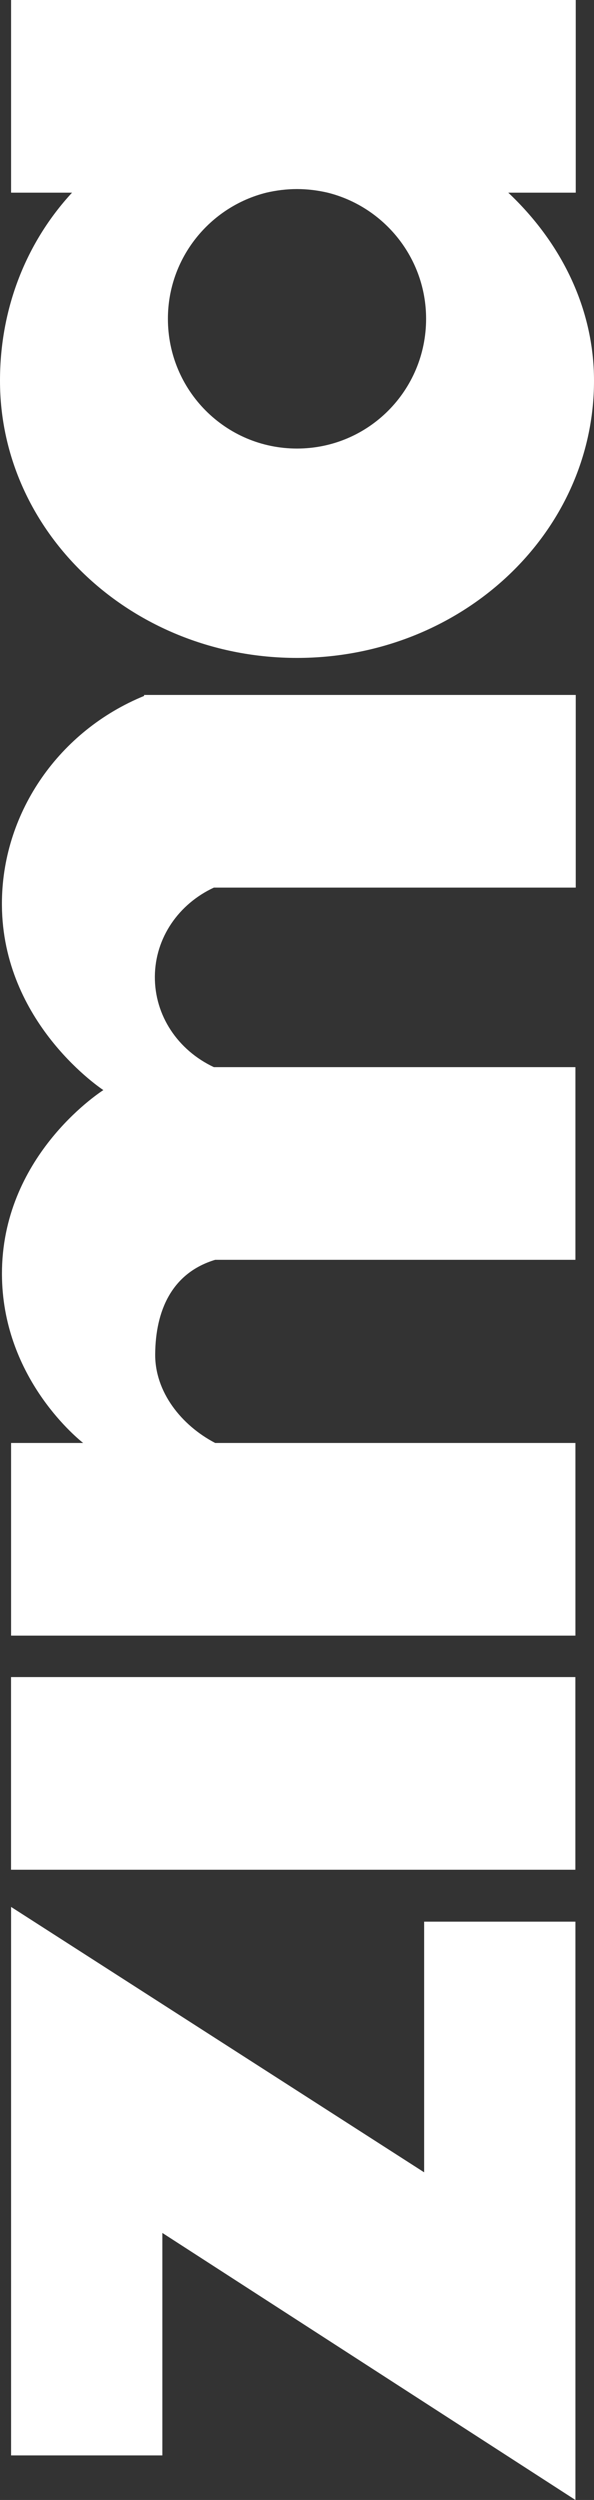 <svg width="106" height="446" viewBox="0 0 106 446" fill="none" xmlns="http://www.w3.org/2000/svg">
<rect x="0" y="0" width="106" height="446" fill="#333333" stroke="none"/>
<path d="M1.978 34.371L12.857 34.371C4.712 43.197 -1.70935e-05 54.946 -1.65263e-05 67.923C-1.5333e-05 95.221 23.736 117.375 53 117.375C82.263 117.375 106 95.221 106 67.923C106 54.946 100.066 43.197 90.699 34.371L102.742 34.371L102.742 1.2072e-06L1.978 5.61173e-06L1.978 34.371ZM76.038 56.875C76.038 69.677 65.741 80.023 53 80.023C40.259 80.023 29.962 69.677 29.962 56.875C29.962 46.003 37.467 36.884 47.531 34.371C49.277 33.962 51.138 33.728 53 33.728C54.862 33.728 56.723 33.962 58.469 34.371C68.534 36.884 76.038 46.003 76.038 56.875Z" fill="white"/>
<path d="M75.689 387.547L75.689 342.83L102.684 342.83L102.684 446L28.973 398.36L28.973 438.05L1.978 438.05L1.978 340.199L75.689 387.547Z" fill="white"/>
<path d="M1.97 333.566L102.675 333.566L102.675 299.195L1.97 299.195L1.97 333.566Z" fill="white"/>
<path d="M25.715 123.98L102.742 123.98L102.742 158.35L38.165 158.35C31.881 161.273 27.693 167.294 27.634 174.191C27.576 181.147 31.707 187.343 38.165 190.383L102.684 190.383L102.684 224.754L38.397 224.754C30.66 227.092 27.751 233.814 27.693 241.588C27.634 248.31 32.347 254.273 38.397 257.429L102.684 257.429L102.684 291.8L1.978 291.8L1.978 257.429L14.835 257.429C13.09 256.026 0.407 245.271 0.349 227.326C0.291 206.575 17.279 195.235 18.442 194.475C17.221 193.656 -0.058 181.673 0.349 160.513C0.64 144.731 10.588 130.351 25.715 124.155L25.715 123.98Z" fill="white"/>
</svg>
